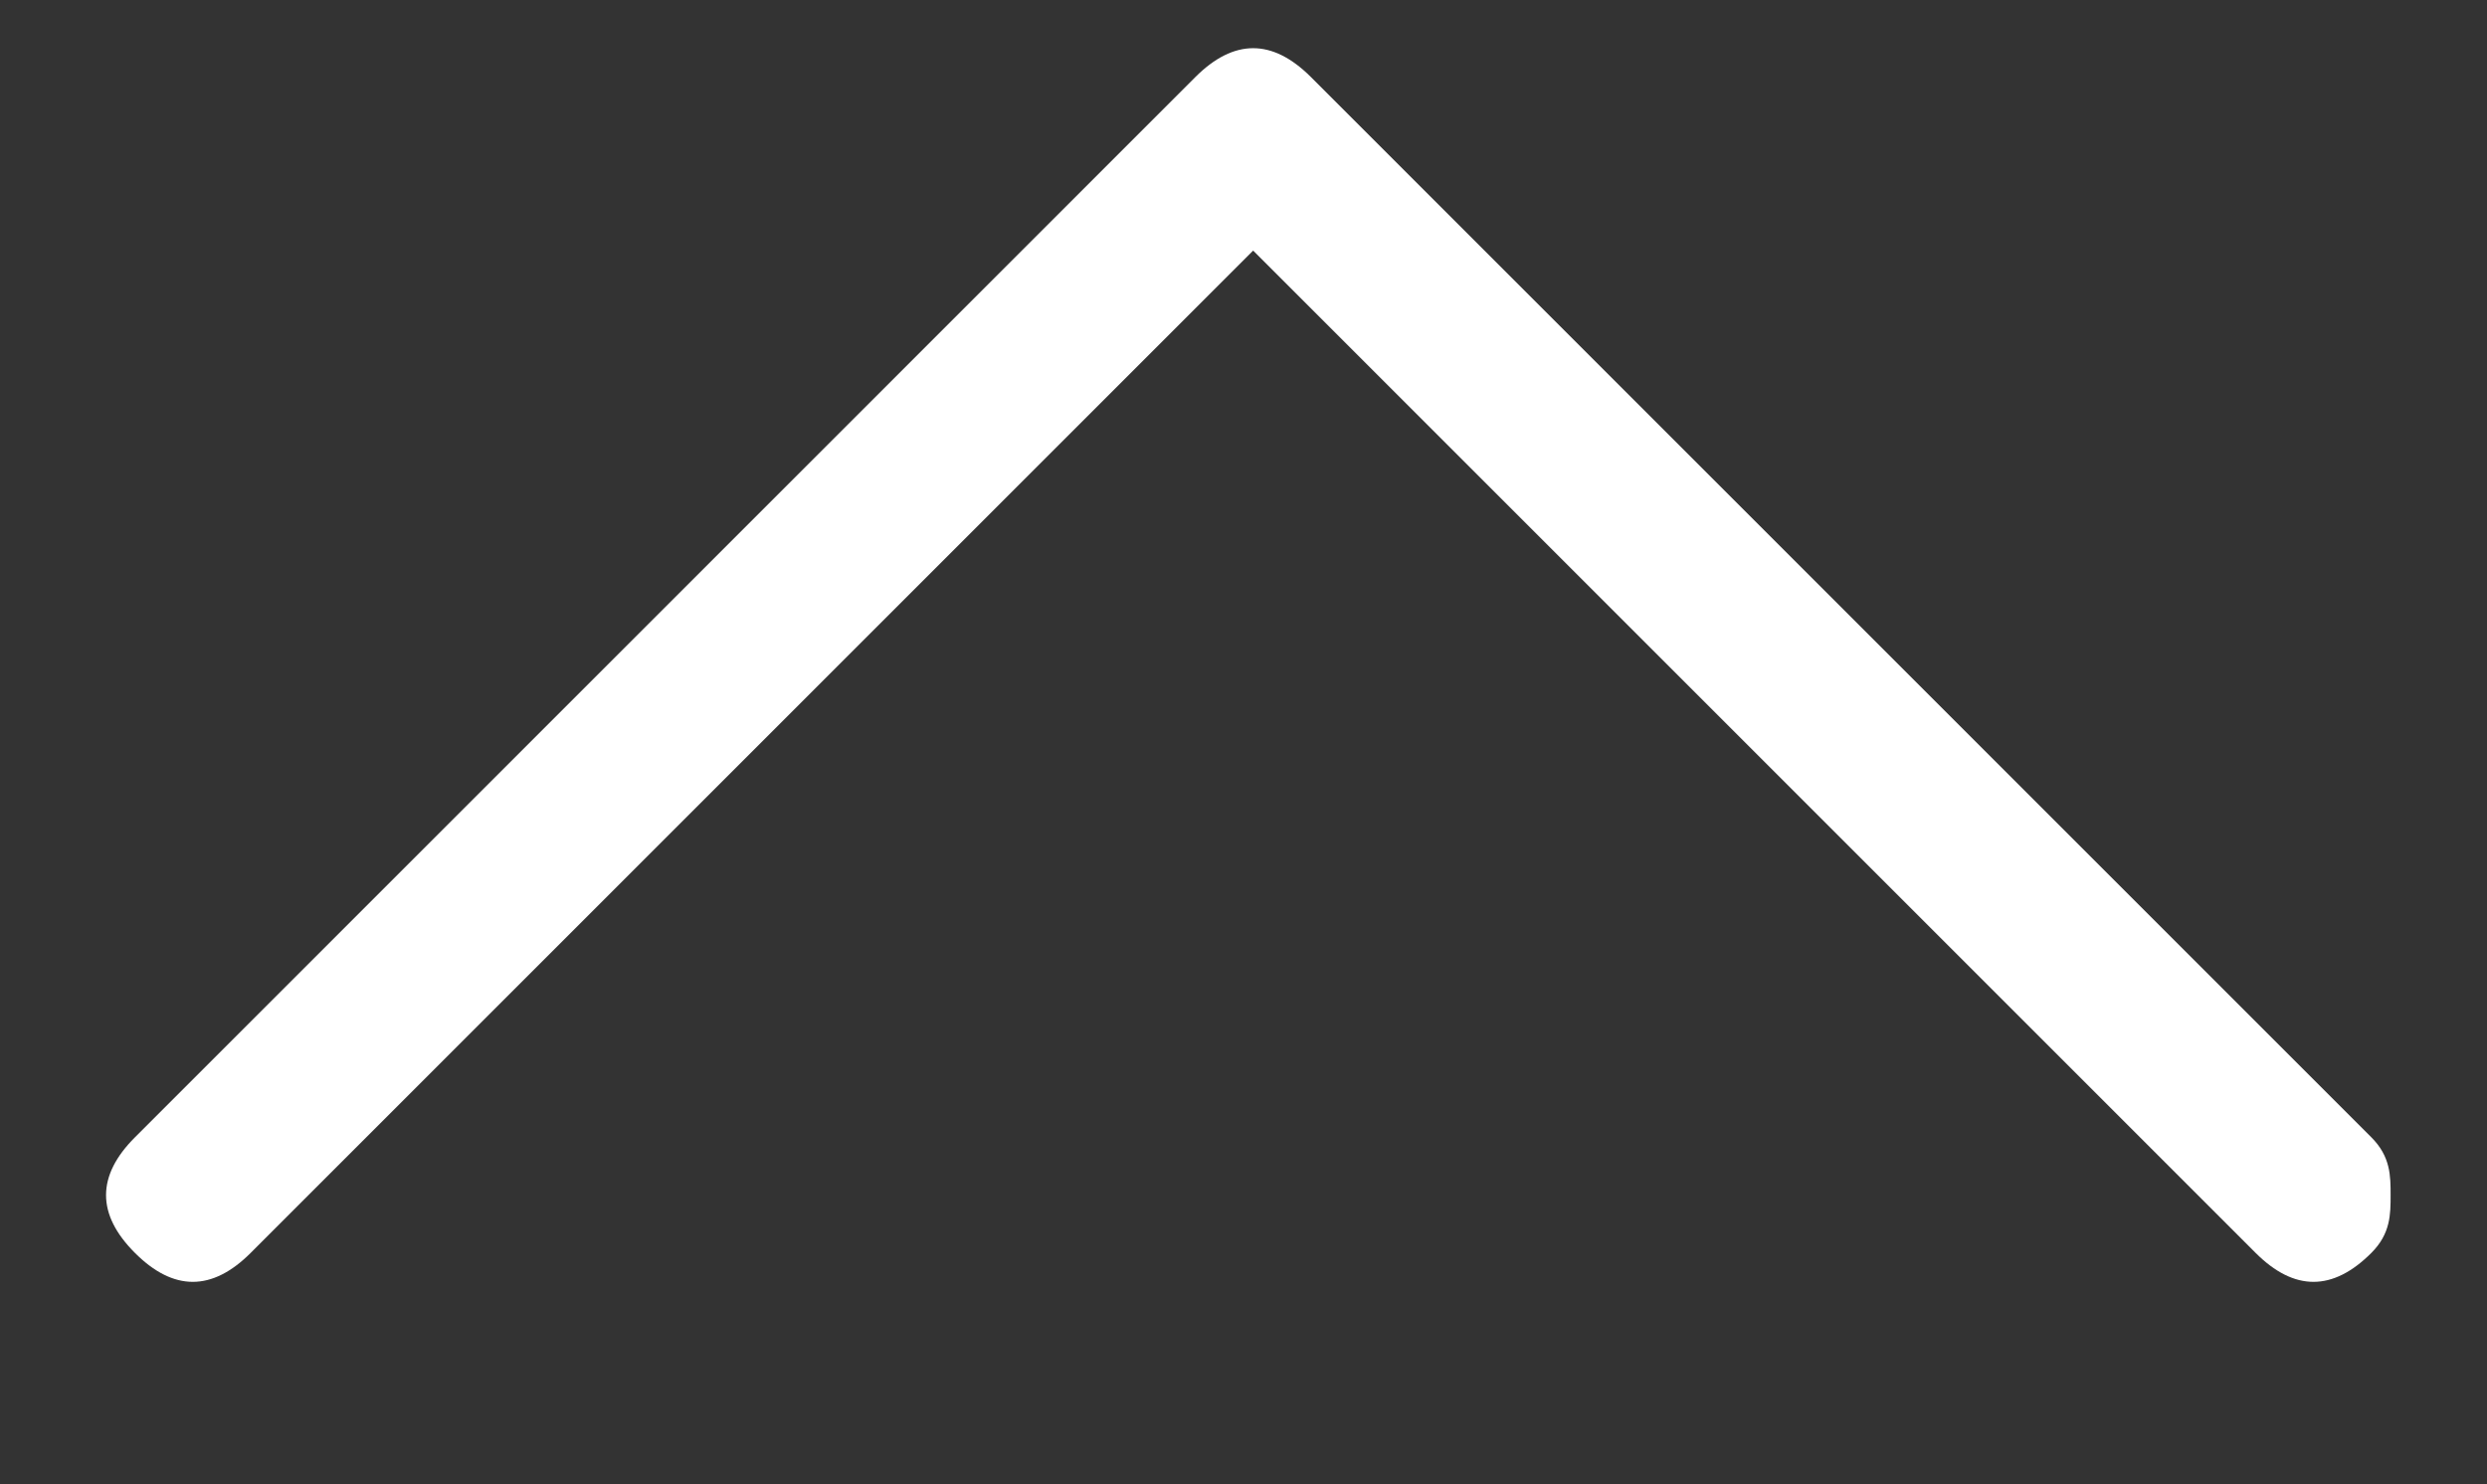 <?xml version="1.0" encoding="utf-8"?>
<!-- Generator: Adobe Illustrator 21.0.2, SVG Export Plug-In . SVG Version: 6.00 Build 0)  -->
<svg version="1.1" id="Calque_1" xmlns="http://www.w3.org/2000/svg" xmlns:xlink="http://www.w3.org/1999/xlink" x="0px" y="0px"
	 viewBox="0 0 12.9 7.7" style="enable-background:new 0 0 12.9 7.7;" xml:space="preserve">
<rect x="0" y="0" width="12.9" height="7.7" fill="#333333" stroke="none"/>
<style type="text/css">
	.st0{fill:#FFFFFF;}
</style>
<title>BBA2A45A-F107-45C4-94FB-357E068B2F3F-543-000003913F60A35E</title>
<desc>Created with sketchtool.</desc>
<g id="DESKTOP">
	<g id="_x31_2---Vente" transform="translate(-816, -1858)">
		<g id="LISTE" transform="translate(148, 700)">
			<g id="Nav" transform="translate(459, 1147)">
				<g id="Shape">
					<path class="st0" d="M221.3,16.9c0.1,0.1,0.1,0.2,0.1,0.3s0,0.2-0.1,0.3c-0.2,0.2-0.4,0.2-0.6,0l-5.2-5.2l-5.2,5.2
						c-0.2,0.2-0.4,0.2-0.6,0c-0.2-0.2-0.2-0.4,0-0.6l5.5-5.5c0.2-0.2,0.4-0.2,0.6,0L221.3,16.9z"/>
				</g>
			</g>
		</g>
	</g>
</g>
</svg>
